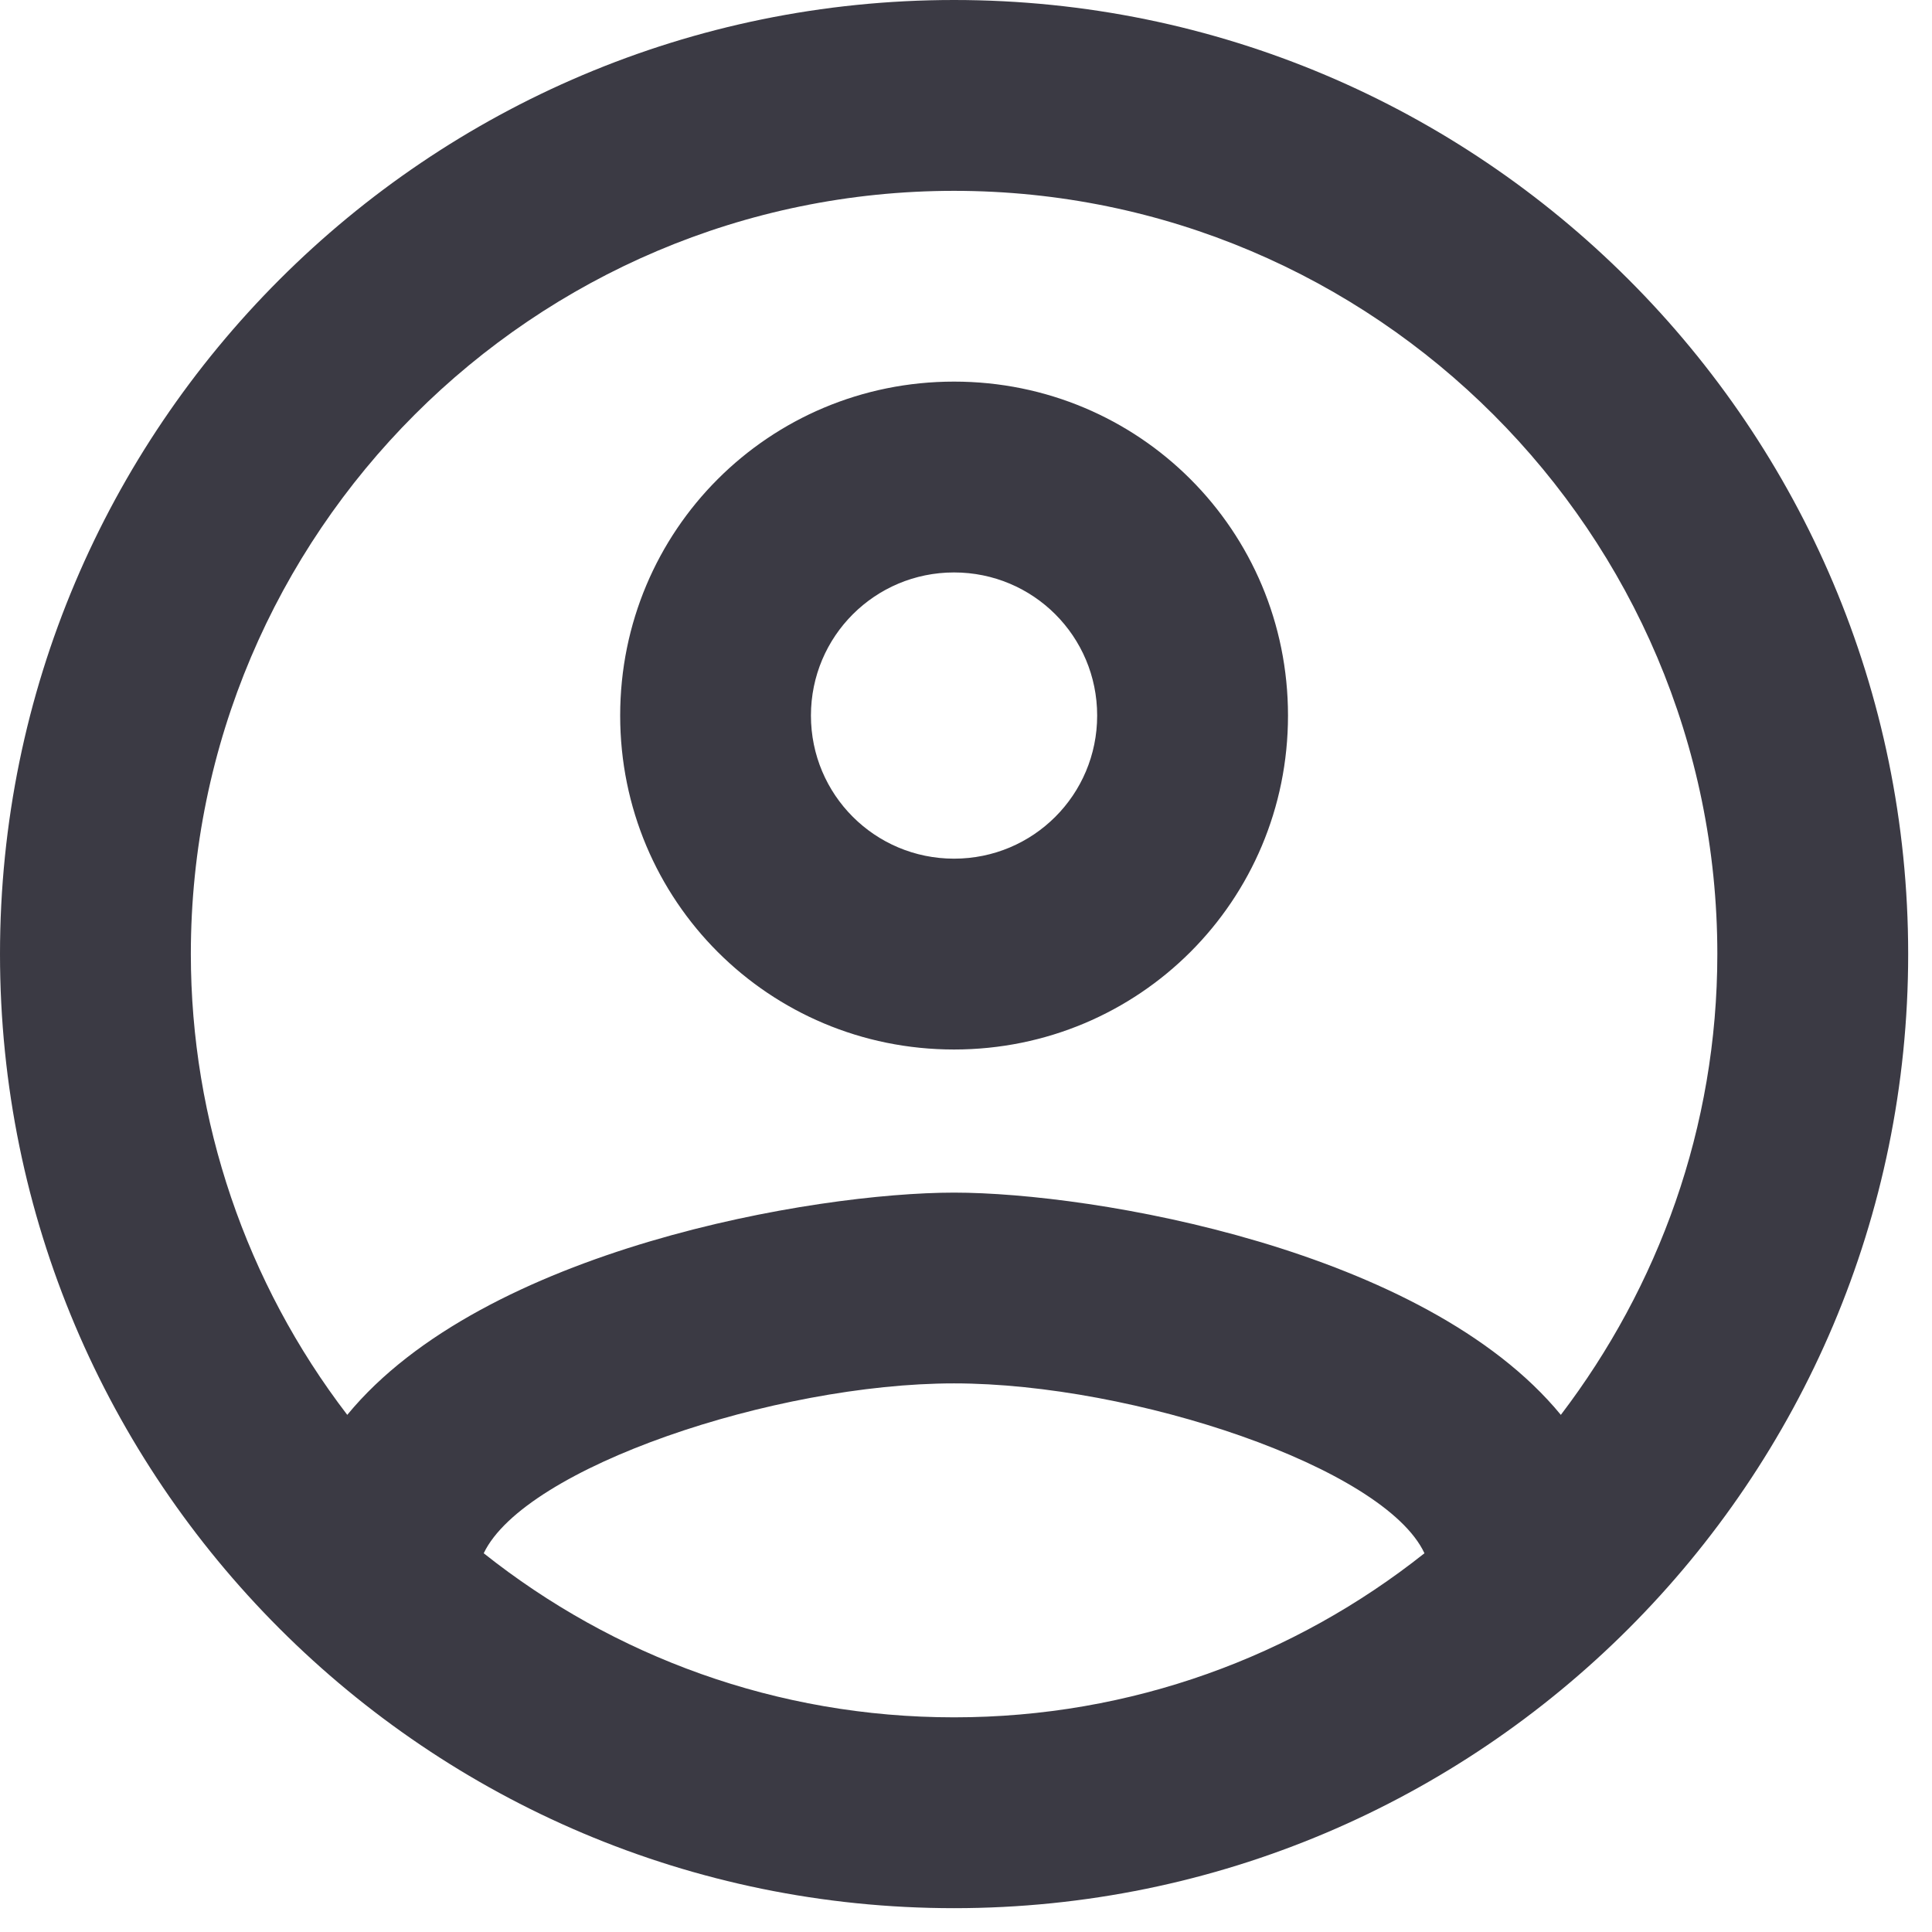<svg width="27" height="27" viewBox="0 0 27 27" fill="none" xmlns="http://www.w3.org/2000/svg">
<path d="M13.333 0C5.973 0 0 5.973 0 13.333C0 20.693 5.973 26.667 13.333 26.667C20.693 26.667 26.667 20.693 26.667 13.333C26.667 5.973 20.693 0 13.333 0ZM6.76 21.707C7.333 20.507 10.827 19.333 13.333 19.333C15.84 19.333 19.347 20.507 19.907 21.707C18.093 23.147 15.813 24 13.333 24C10.853 24 8.573 23.147 6.76 21.707ZM21.813 19.773C19.907 17.453 15.28 16.667 13.333 16.667C11.387 16.667 6.76 17.453 4.853 19.773C3.437 17.925 2.668 15.662 2.667 13.333C2.667 7.453 7.453 2.667 13.333 2.667C19.213 2.667 24 7.453 24 13.333C24 15.76 23.173 17.987 21.813 19.773ZM13.333 5.333C10.747 5.333 8.667 7.413 8.667 10C8.667 12.587 10.747 14.667 13.333 14.667C15.92 14.667 18 12.587 18 10C18 7.413 15.92 5.333 13.333 5.333ZM13.333 12C12.227 12 11.333 11.107 11.333 10C11.333 8.893 12.227 8 13.333 8C14.44 8 15.333 8.893 15.333 10C15.333 11.107 14.44 12 13.333 12Z" fill="#3B3A44"/>
</svg>
